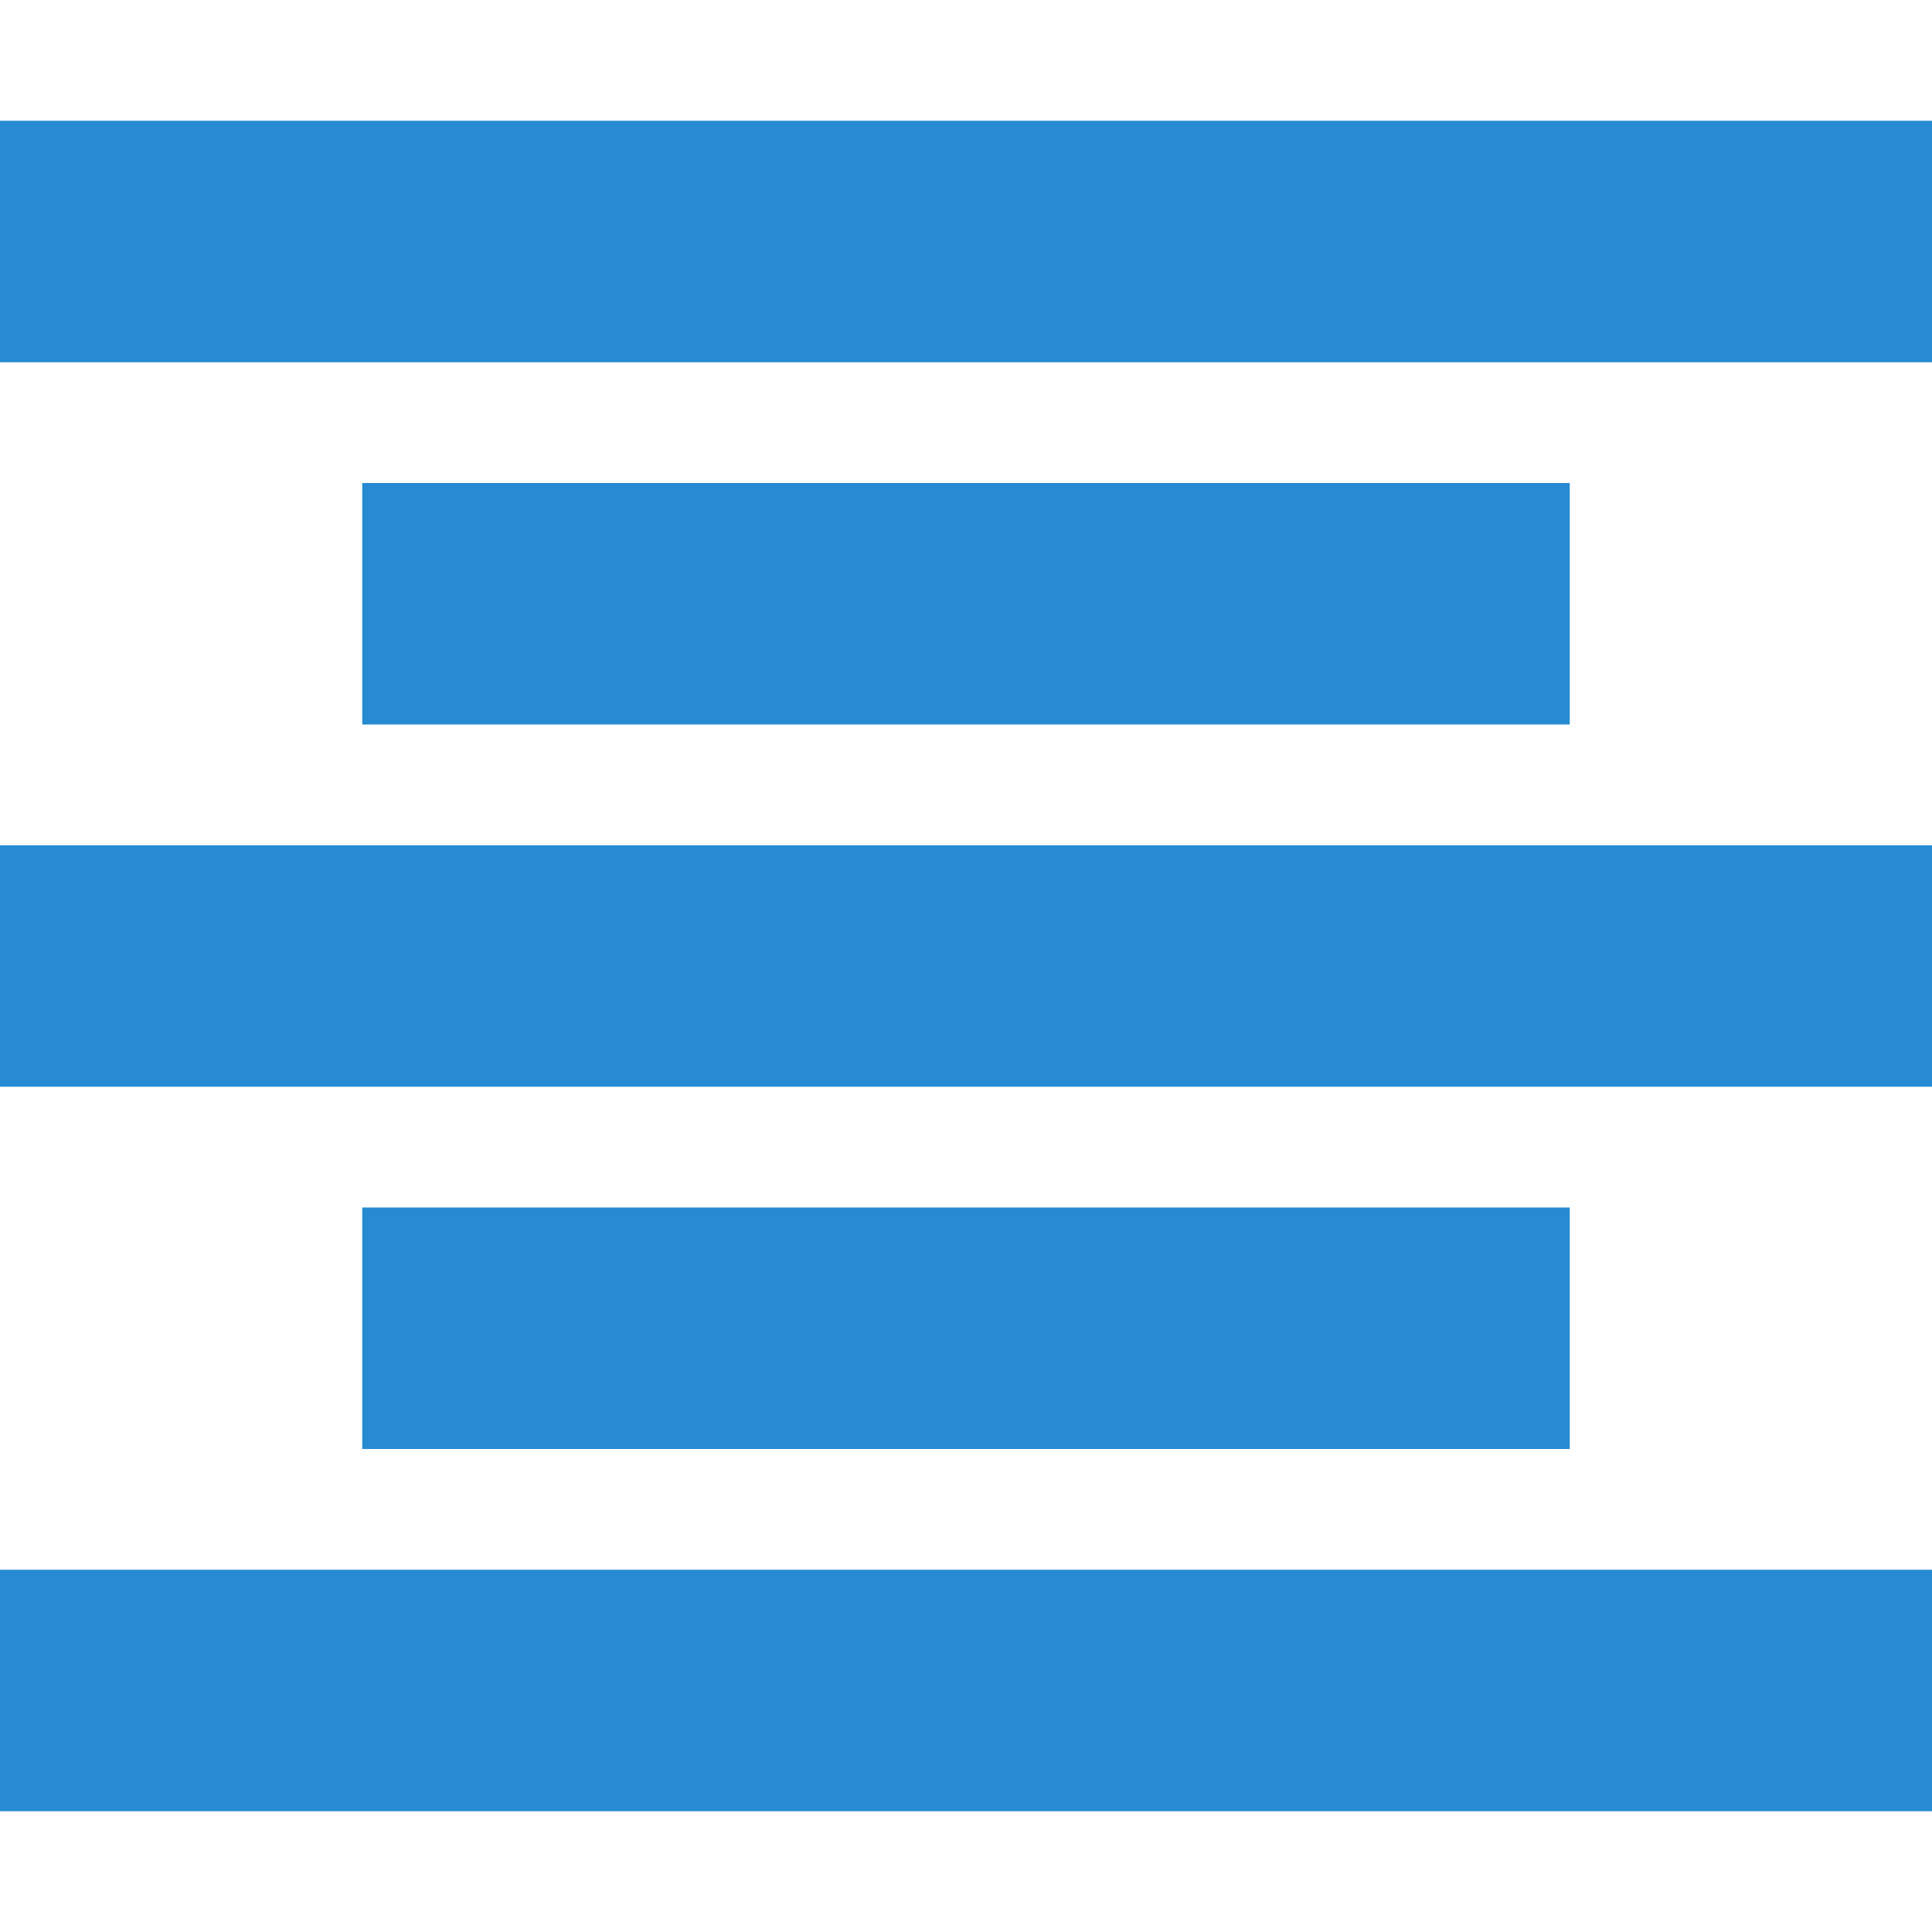 <!DOCTYPE svg PUBLIC "-//W3C//DTD SVG 1.1//EN" "http://www.w3.org/Graphics/SVG/1.1/DTD/svg11.dtd">
<svg xmlns="http://www.w3.org/2000/svg" xmlns:xlink="http://www.w3.org/1999/xlink" version="1.1" width="64px" height="64px" viewBox="0 0 64 64">
<path d="M0 4h64v8h-64zM12 16h40v8h-40zM12 40h40v8h-40zM0 28h64v8h-64zM0 52h64v8h-64z" fill="#268bd2"/>
</svg>